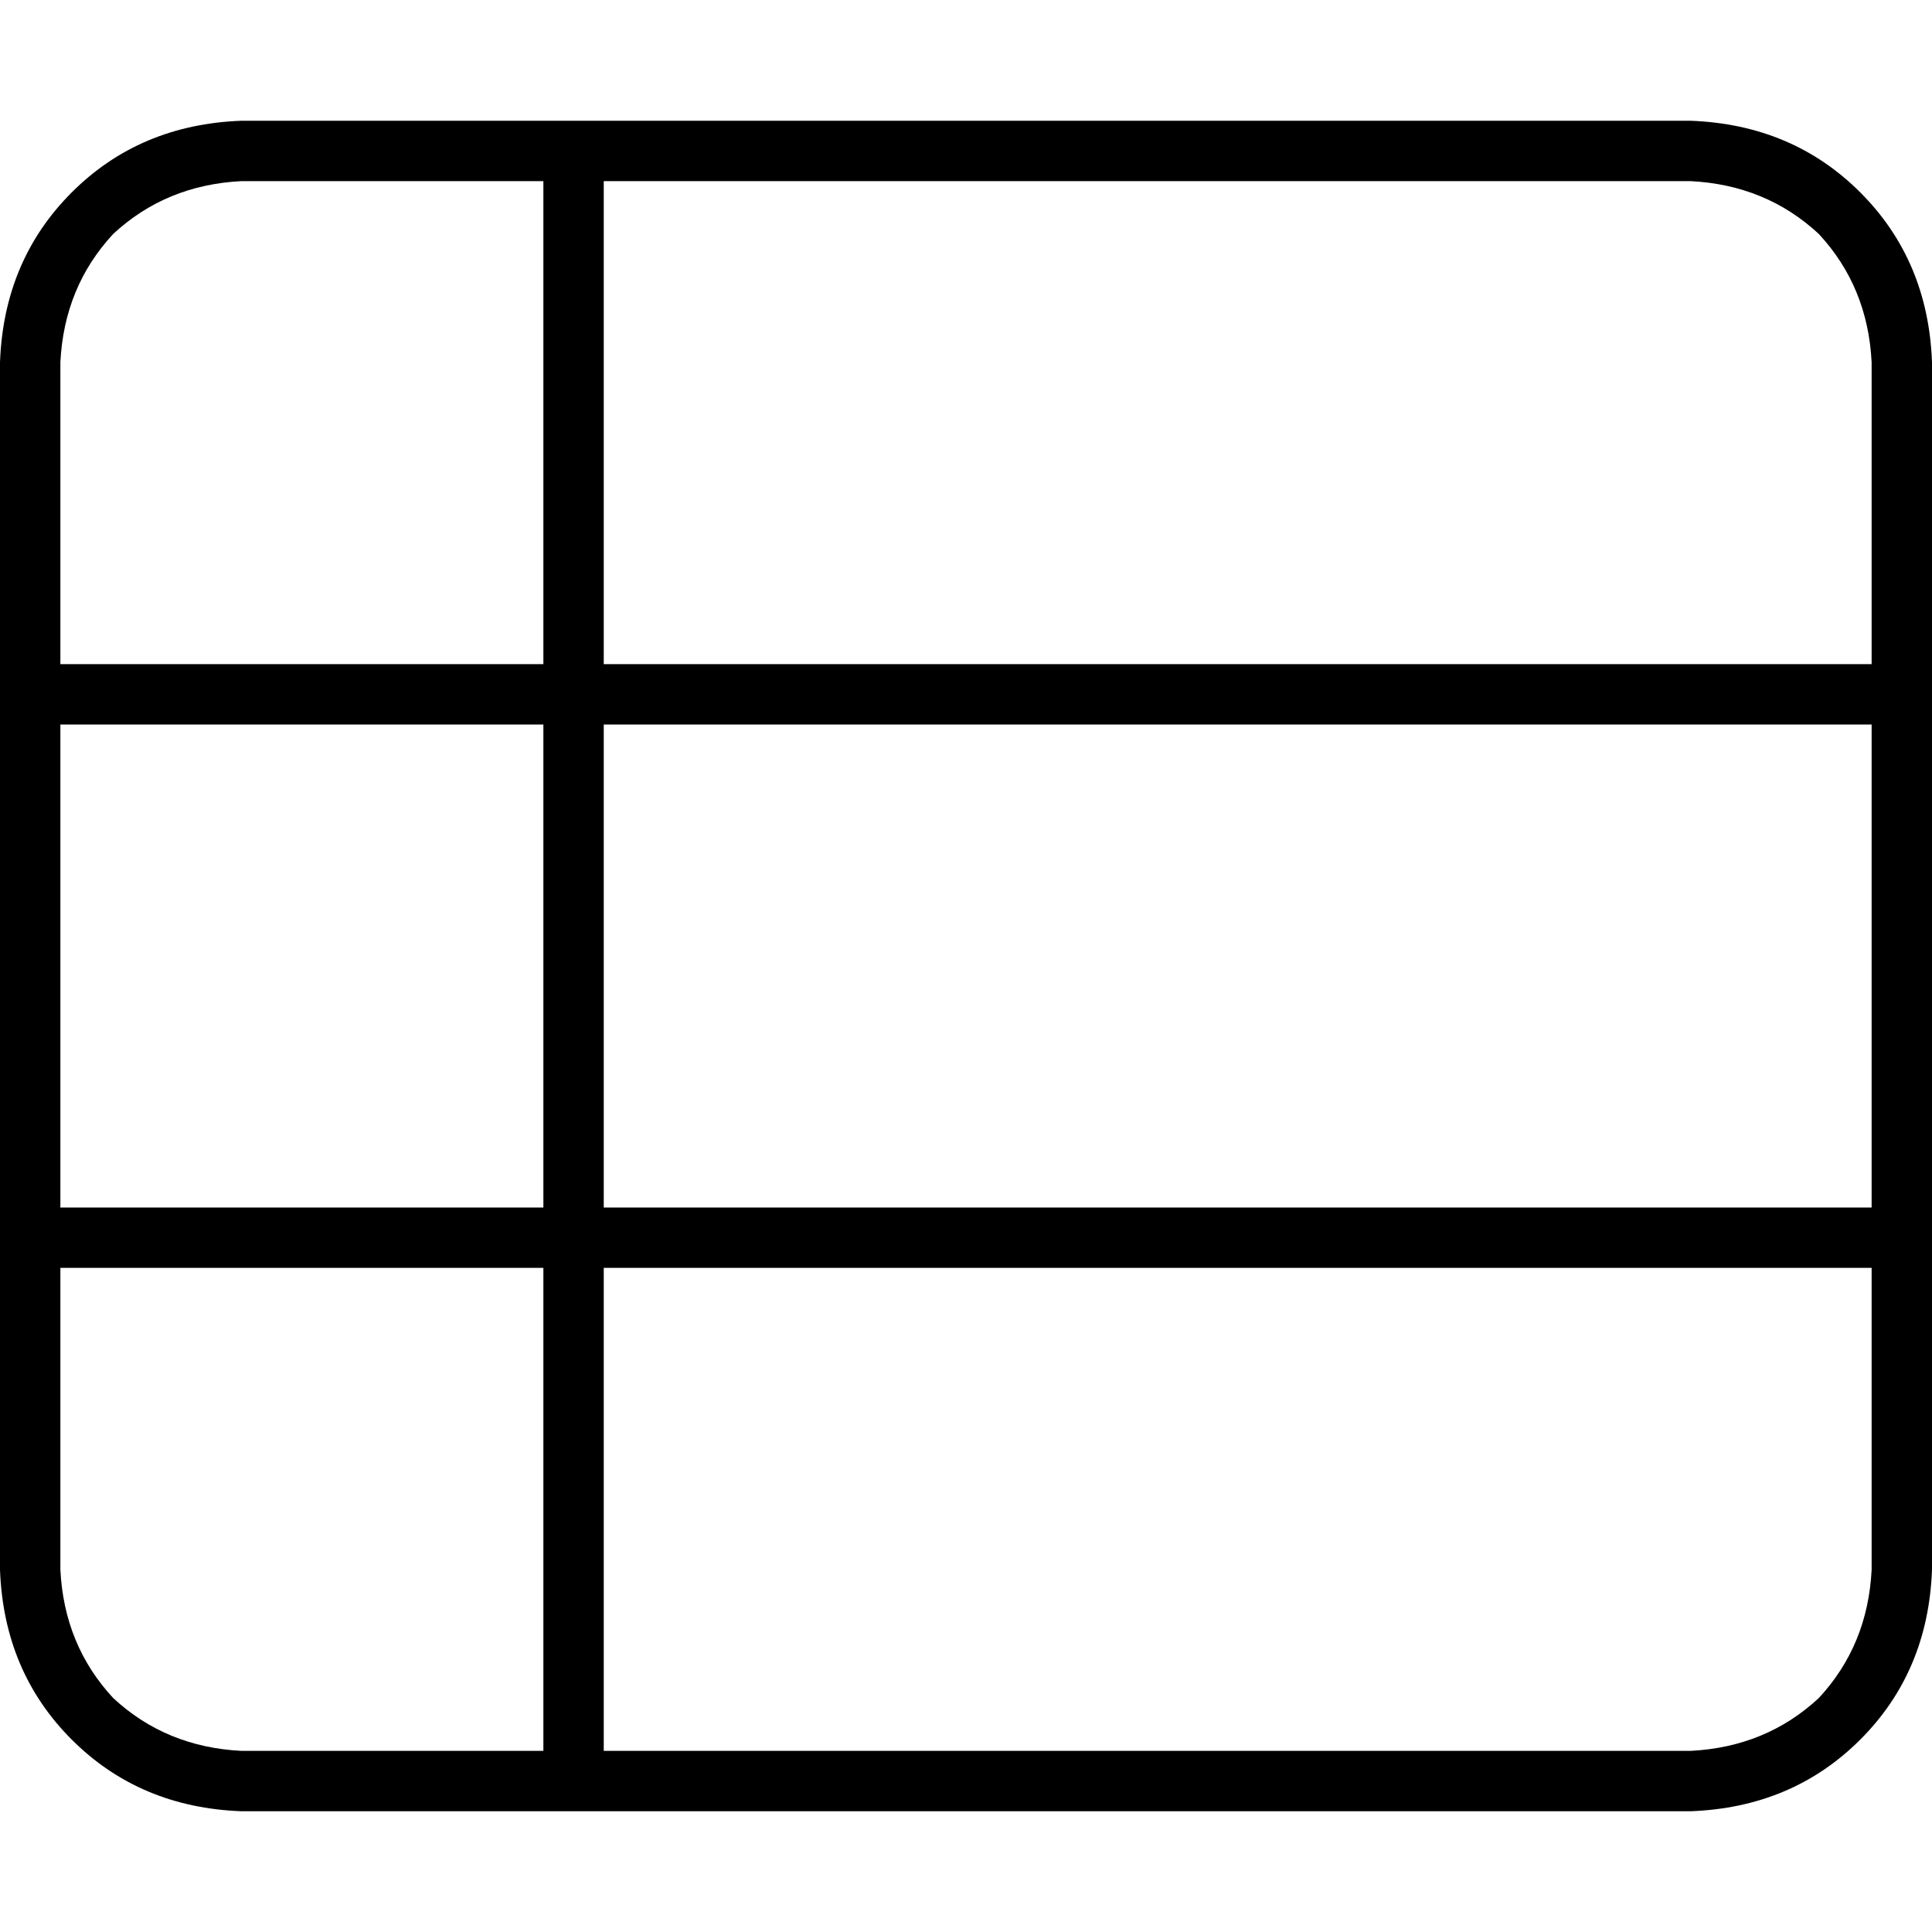 <svg xmlns="http://www.w3.org/2000/svg" viewBox="0 0 512 512">
  <path d="M 160 48 L 160 176 L 496 176 L 496 96 Q 495 76 482 62 Q 468 49 448 48 L 160 48 L 160 48 Z M 144 48 L 64 48 Q 44 49 30 62 Q 17 76 16 96 L 16 176 L 144 176 L 144 48 L 144 48 Z M 16 192 L 16 320 L 144 320 L 144 192 L 16 192 L 16 192 Z M 16 336 L 16 416 Q 17 436 30 450 Q 44 463 64 464 L 144 464 L 144 336 L 16 336 L 16 336 Z M 160 464 L 448 464 Q 468 463 482 450 Q 495 436 496 416 L 496 336 L 160 336 L 160 464 L 160 464 Z M 496 320 L 496 192 L 160 192 L 160 320 L 496 320 L 496 320 Z M 0 96 Q 1 69 19 51 L 19 51 Q 37 33 64 32 L 448 32 Q 475 33 493 51 Q 511 69 512 96 L 512 416 Q 511 443 493 461 Q 475 479 448 480 L 64 480 Q 37 479 19 461 Q 1 443 0 416 L 0 96 L 0 96 Z" />
</svg>